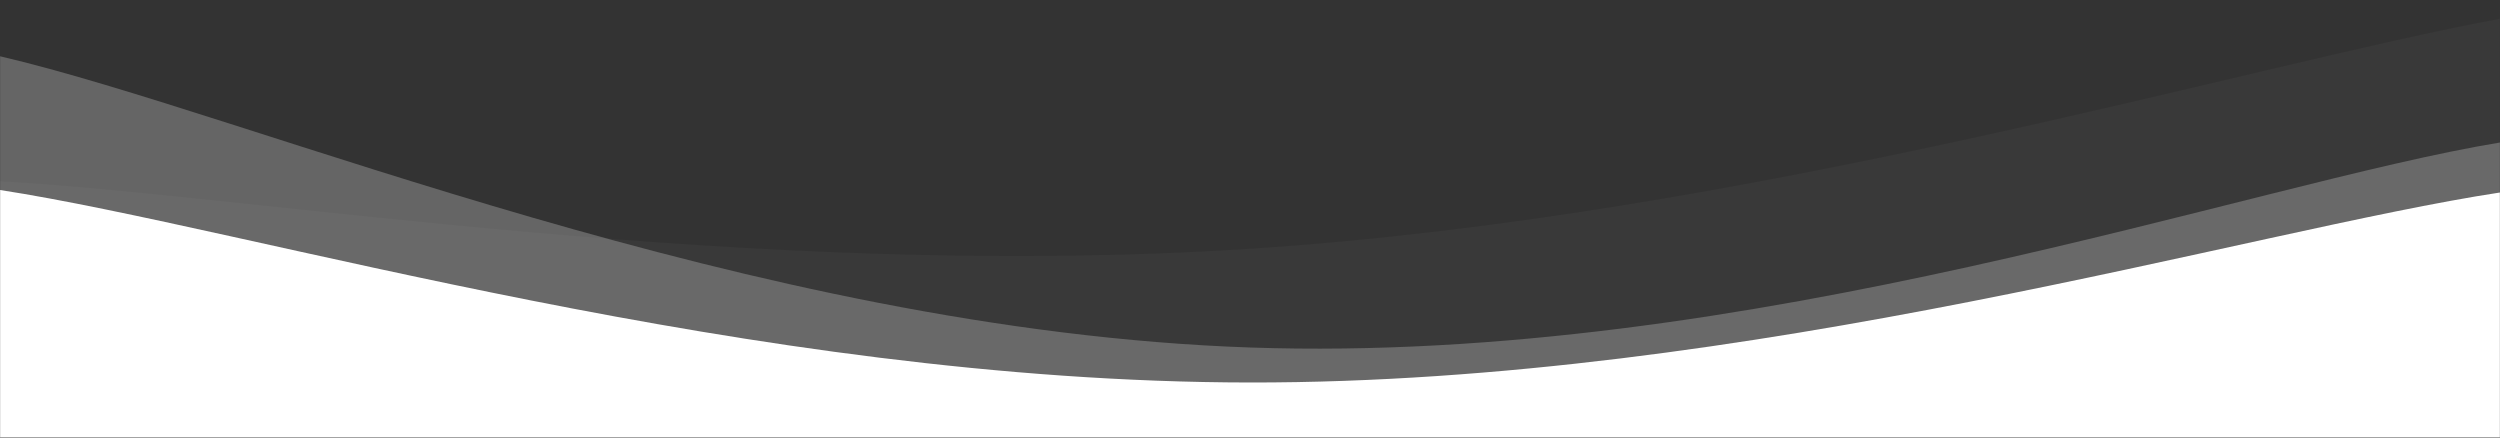 <svg xmlns="http://www.w3.org/2000/svg" version="1.1" xmlns:xlink="http://www.w3.org/1999/xlink" xmlns:svgjs="http://svgjs.com/svgjs" width="2000" height="350" preserveAspectRatio="none" viewBox="0 0 2000 350"><rect x="0" y="0" width="2000" height="350" fill="#333333" stroke="none"/><g mask="url(&quot;#SvgjsMask1419&quot;)" fill="none"><path d="M 0,145 C 200,155.8 600,225 1000,199 C 1400,173 1800,51.8 2000,15L2000 350L0 350z" fill="rgba(255, 255, 255, 0.03)"></path><path d="M 0,45 C 200,91.6 600,264.2 1000,278 C 1400,291.8 1800,146.8 2000,114L2000 350L0 350z" fill="rgba(217, 217, 217, 0.3)"></path><path d="M 0,152 C 200,182.8 600,305.6 1000,306 C 1400,306.4 1800,184.4 2000,154L2000 350L0 350z" fill="rgba(255, 255, 255, 1)"></path></g><defs><mask id="SvgjsMask1419"><rect width="2000" height="350" fill="#ffffff"></rect></mask></defs></svg>